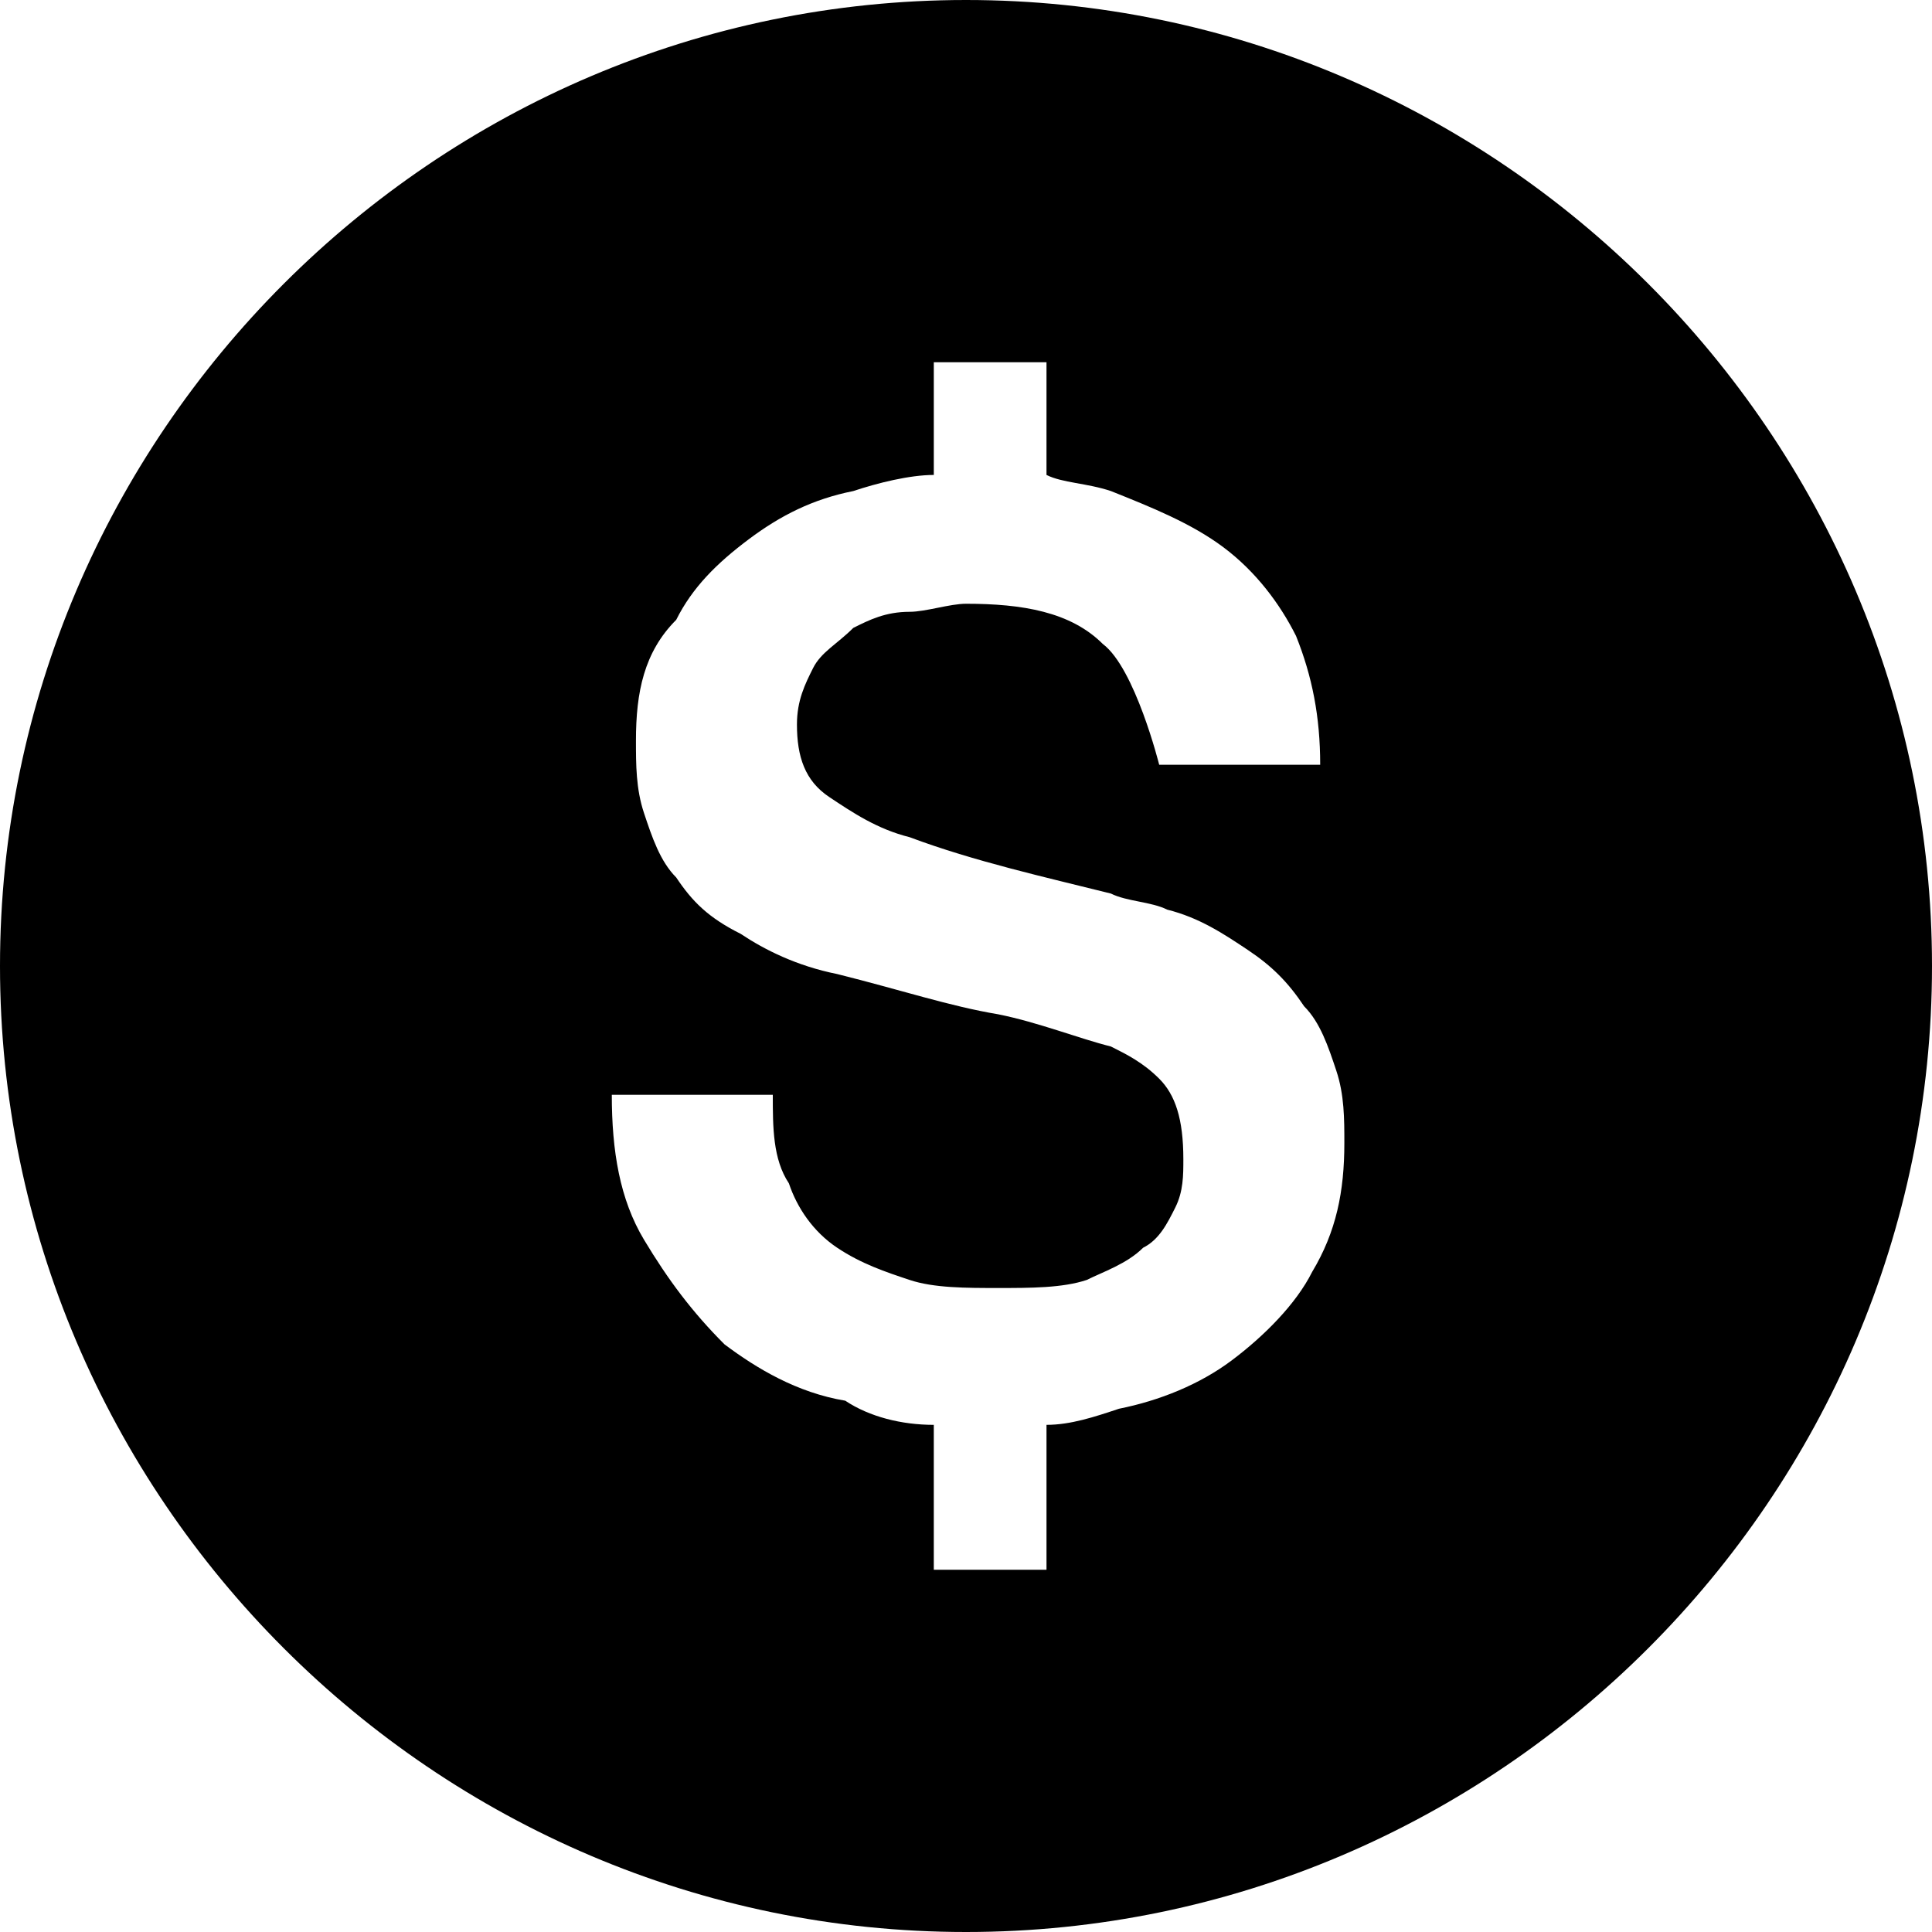 <svg xmlns="http://www.w3.org/2000/svg" viewBox="0 0 24 24"><path fill="currentColor" d="M11.6 17.7v1.8H13v-1.8c.3 0 .6-.1.9-.2.5-.1 1-.3 1.4-.6.4-.3.8-.7 1-1.1.3-.5.4-1 .4-1.6 0-.3 0-.6-.1-.9-.1-.3-.2-.6-.4-.8-.2-.3-.4-.5-.7-.7-.3-.2-.6-.4-1-.5-.2-.1-.5-.1-.7-.2-.8-.2-1.7-.4-2.5-.7-.4-.1-.7-.3-1-.5-.3-.2-.4-.5-.4-.9 0-.3.1-.5.2-.7.1-.2.3-.3.5-.5.2-.1.4-.2.7-.2.2 0 .5-.1.7-.1.7 0 1.3.1 1.7.5.4.3.7 1.5.7 1.5h2c0-.6-.1-1.1-.3-1.6-.2-.4-.5-.8-.9-1.1-.4-.3-.9-.5-1.4-.7-.3-.1-.6-.1-.8-.2V4.5h-1.4v1.4c-.3 0-.7.1-1 .2-.5.1-.9.3-1.3.6s-.7.6-.9 1c-.4.4-.5.9-.5 1.5 0 .3 0 .6.1.9.1.3.2.6.4.8.2.3.4.5.8.7.3.2.7.4 1.2.5.8.2 1.4.4 2 .5.5.1 1 .3 1.4.4.2.1.4.2.6.4.2.2.3.5.3 1 0 .2 0 .4-.1.6-.1.2-.2.4-.4.5-.2.2-.5.3-.7.4-.3.1-.7.1-1.1.1-.4 0-.8 0-1.1-.1-.3-.1-.6-.2-.9-.4-.3-.2-.5-.5-.6-.8-.2-.3-.2-.7-.2-1.1h-2c0 .7.1 1.3.4 1.8.3.5.6.9 1 1.3.4.3.9.6 1.5.7.3.2.7.3 1.1.3zM12 24C5.4 24 0 18.6 0 12S5.4 0 12 0s12 5.4 12 12-5.4 12-12 12z"/></svg>